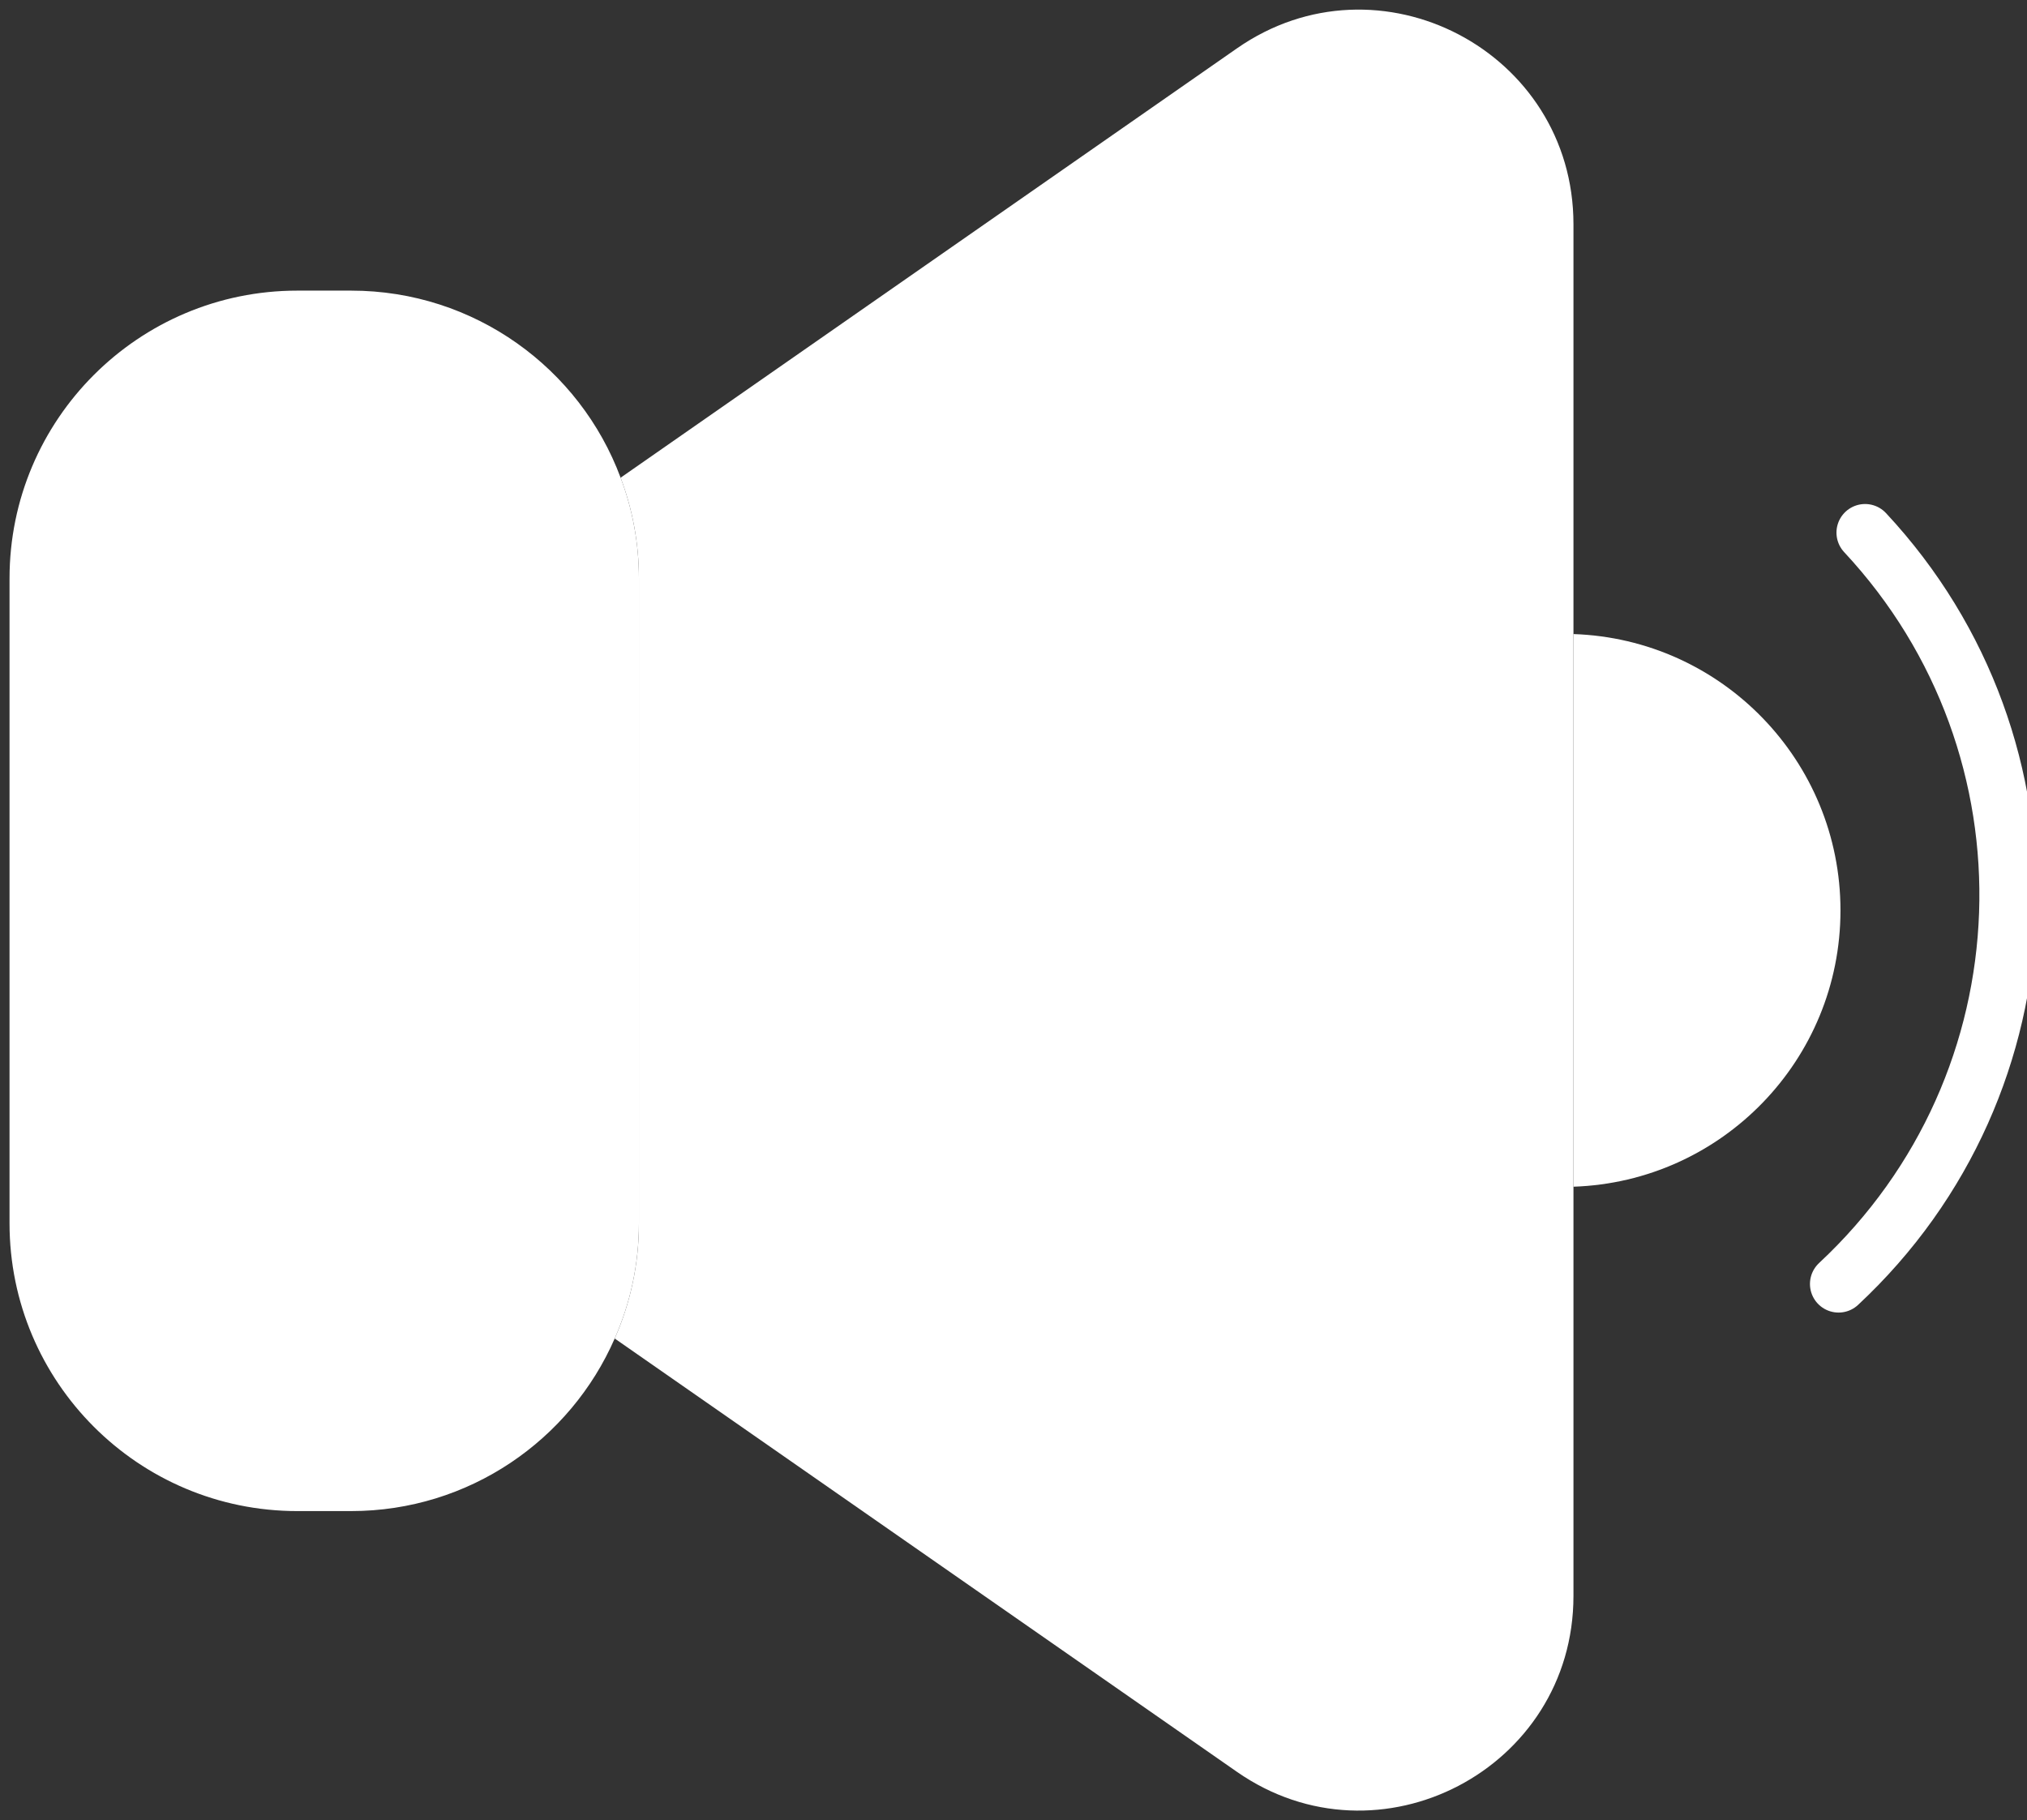 <?xml version="1.0" encoding="UTF-8"?>
<svg id="uuid-d9c3fe37-dd0d-4ba5-bcdf-c637994a20ea" data-name="Слой 2" xmlns="http://www.w3.org/2000/svg" viewBox="0 0 106.28 95.44">
  <rect x="0" y="0" width="106.28" height="95.44" fill="#333333" stroke="none"/>
  <defs>
    <style>
      .uuid-cbe0f699-b0eb-4378-98fa-3084d77c3664, .uuid-d423a157-b723-4367-b1d8-26979d6d00d6 {
        fill: #fff;
<!--        stroke: #000;-->
        stroke-miterlimit: 10;
      }

      .uuid-d423a157-b723-4367-b1d8-26979d6d00d6 {
        fill: none;
        stroke: #fff;
        stroke-linecap: round;
        stroke-width: 3px;
      }
    </style>
  </defs>
  <g id="uuid-375e6b46-93dc-49ae-8705-20b449607a9f" data-name="uuid-b5d1e208-1690-4ef4-bdb1-963ca743e626">
    <g>
      <path class="uuid-cbe0f699-b0eb-4378-98fa-3084d77c3664" d="M33.5,30.33v33.82c0,2.15-.45,4.19-1.27,6.04-2.32,5.32-7.64,9.05-13.82,9.05h-2.82c-8.33,0-15.09-6.76-15.09-15.09V30.33c0-8.33,6.76-15.09,15.09-15.09h2.82c6.47,0,12,4.08,14.13,9.81,.62,1.64,.96,3.42,.96,5.28h0Z"/>
      <path class="uuid-cbe0f699-b0eb-4378-98fa-3084d77c3664" d="M82.5,11.76V83.69c0,9.08-10.21,14.41-17.65,9.22l-32.62-22.72c.82-1.85,1.27-3.89,1.27-6.04V30.33c0-1.86-.34-3.64-.96-5.28L64.85,2.54c7.44-5.19,17.65,.14,17.65,9.22Z"/>
      <path class="uuid-cbe0f699-b0eb-4378-98fa-3084d77c3664" d="M96.5,47.74c0,7.84-6.22,14.23-14,14.49v-28.98c7.78,.26,14,6.65,14,14.49Z"/>
      <path class="uuid-d423a157-b723-4367-b1d8-26979d6d00d6" d="M97.79,27.93c10.51,11.27,9.89,28.89-1.39,39.4"/>
    </g>
  </g>
</svg>